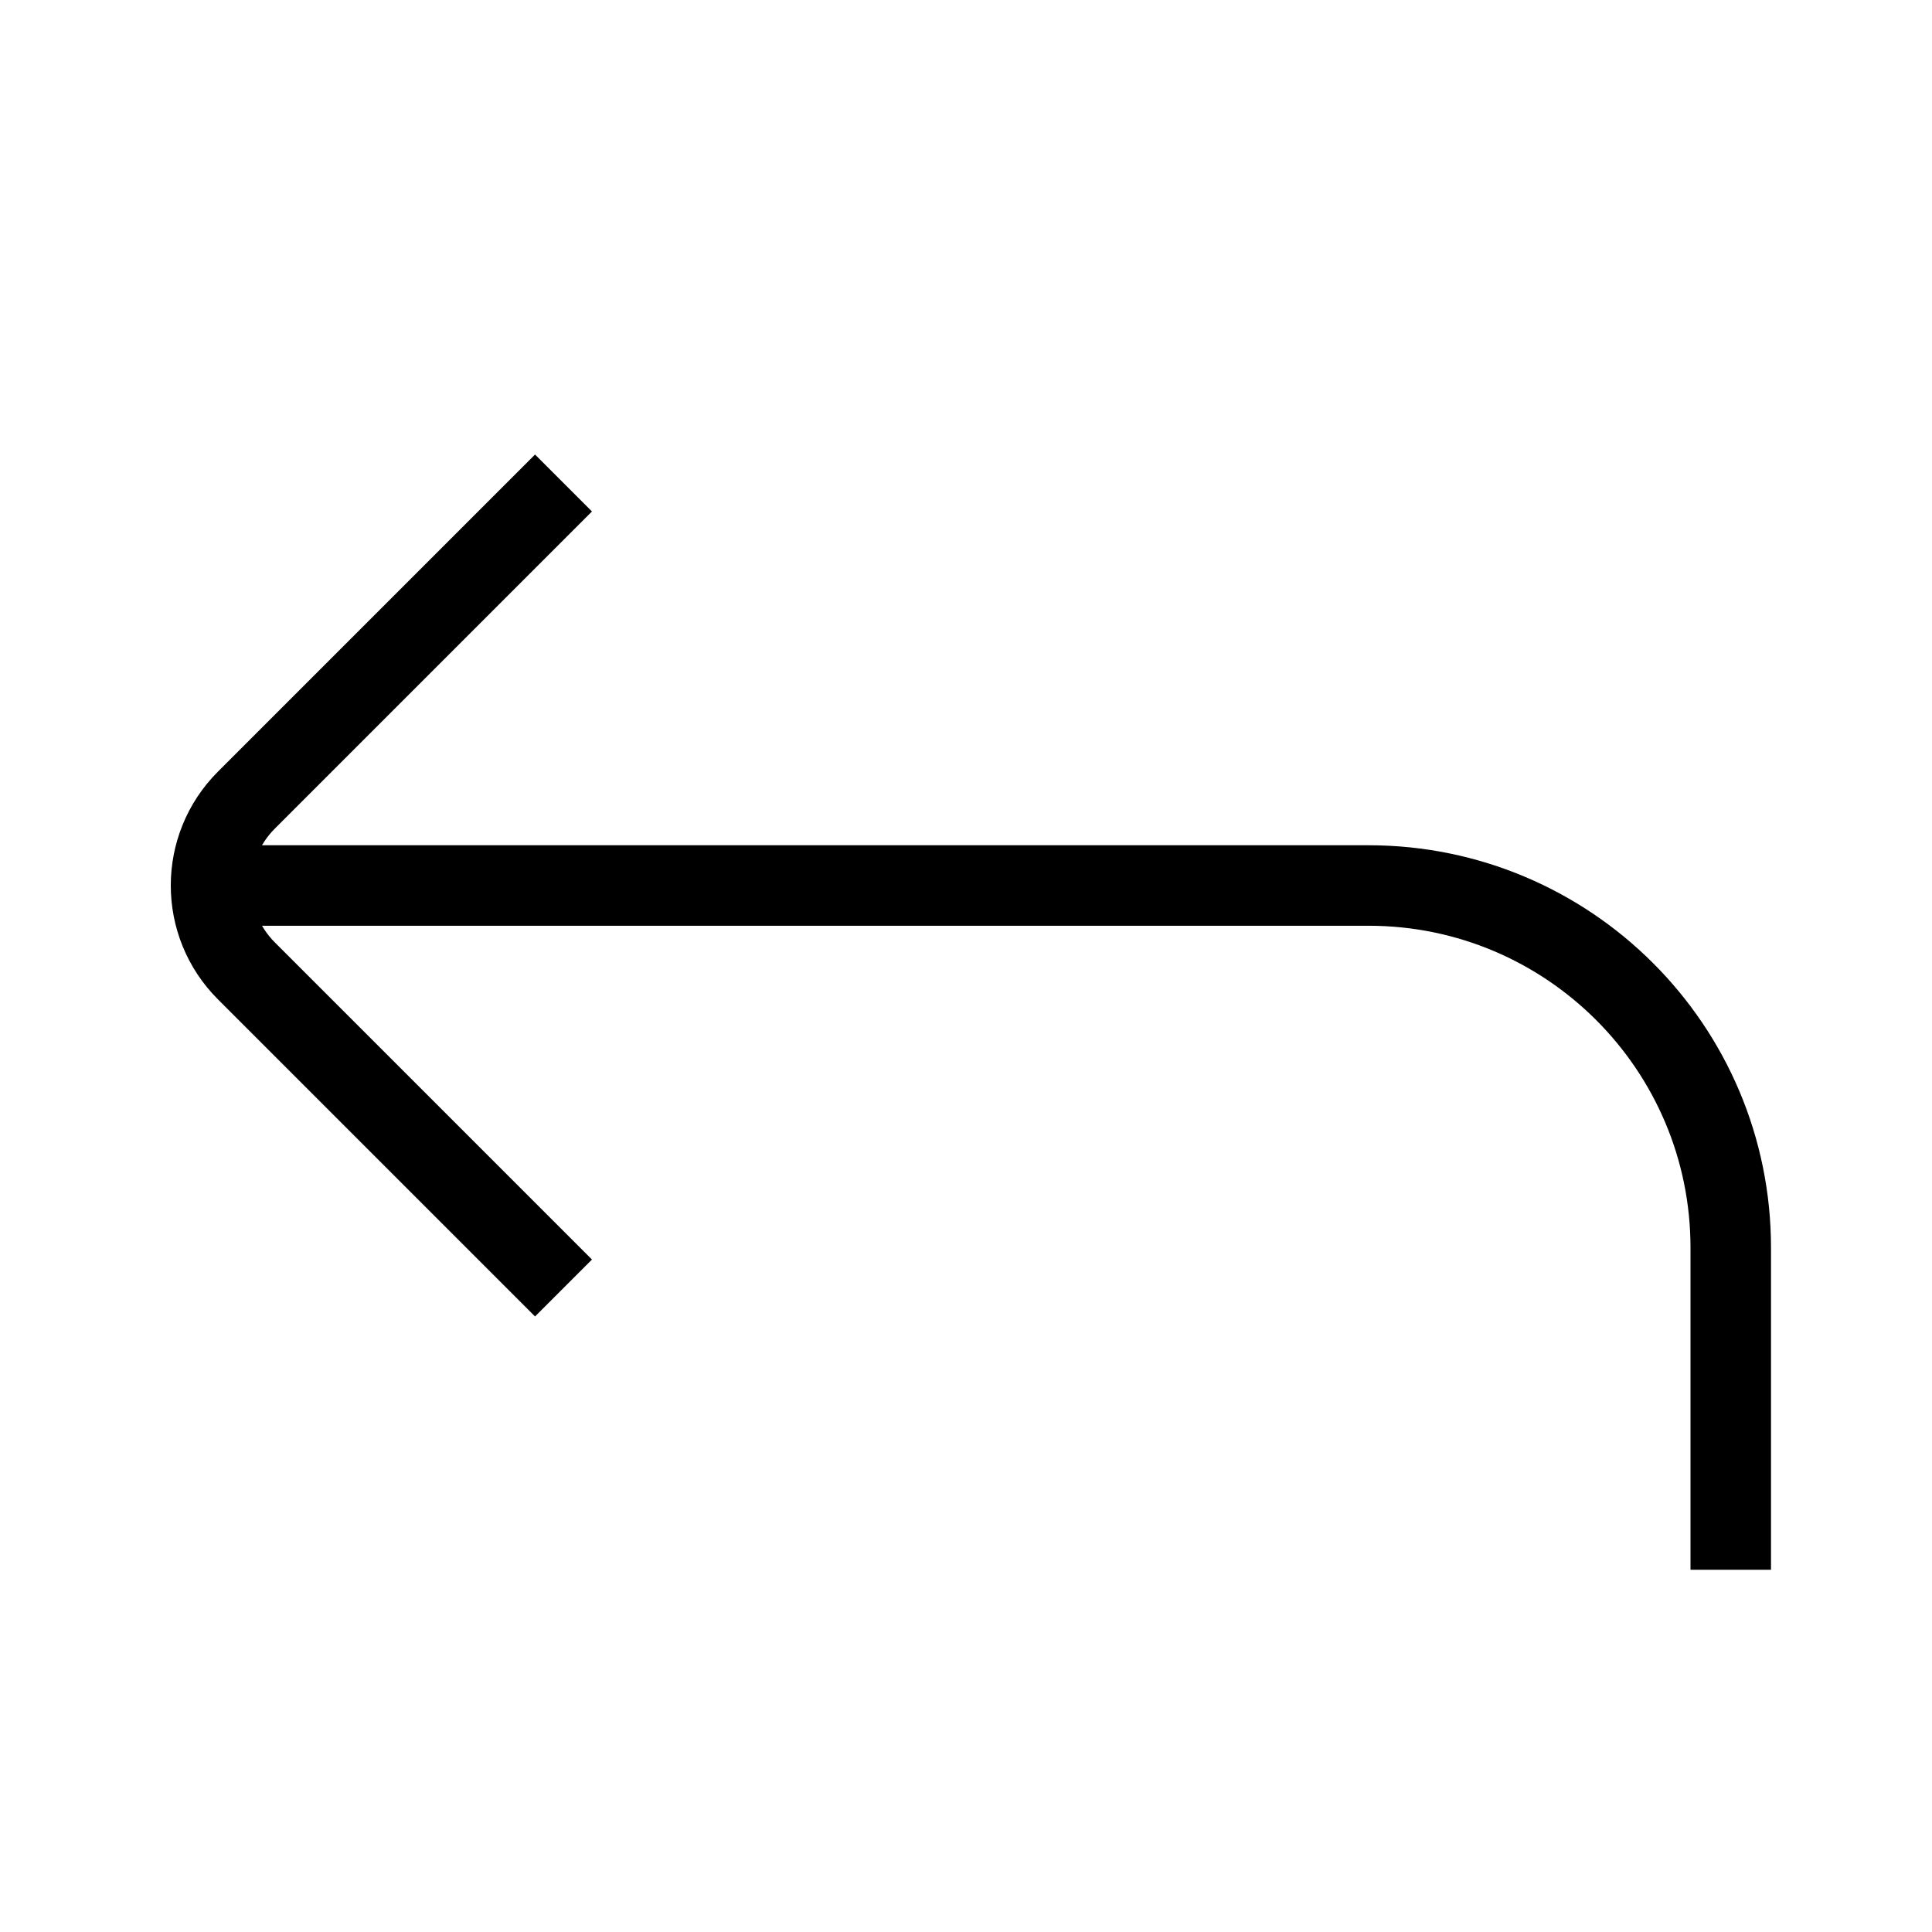 <svg xmlns="http://www.w3.org/2000/svg" width="24" height="24" fill="none" viewBox="0 0 24 24">
  <path stroke="currentColor" strokeLinecap="round" strokeWidth="2" d="M7 16L3.061 12.061C2.475 11.475 2.475 10.525 3.061 9.939L7 6"/>
  <path stroke="currentColor" strokeLinecap="round" strokeLinejoin="bevel" strokeWidth="2" d="M21.5 19.5V15.5C21.5 13.015 19.485 11 17 11H3"/>
</svg>
